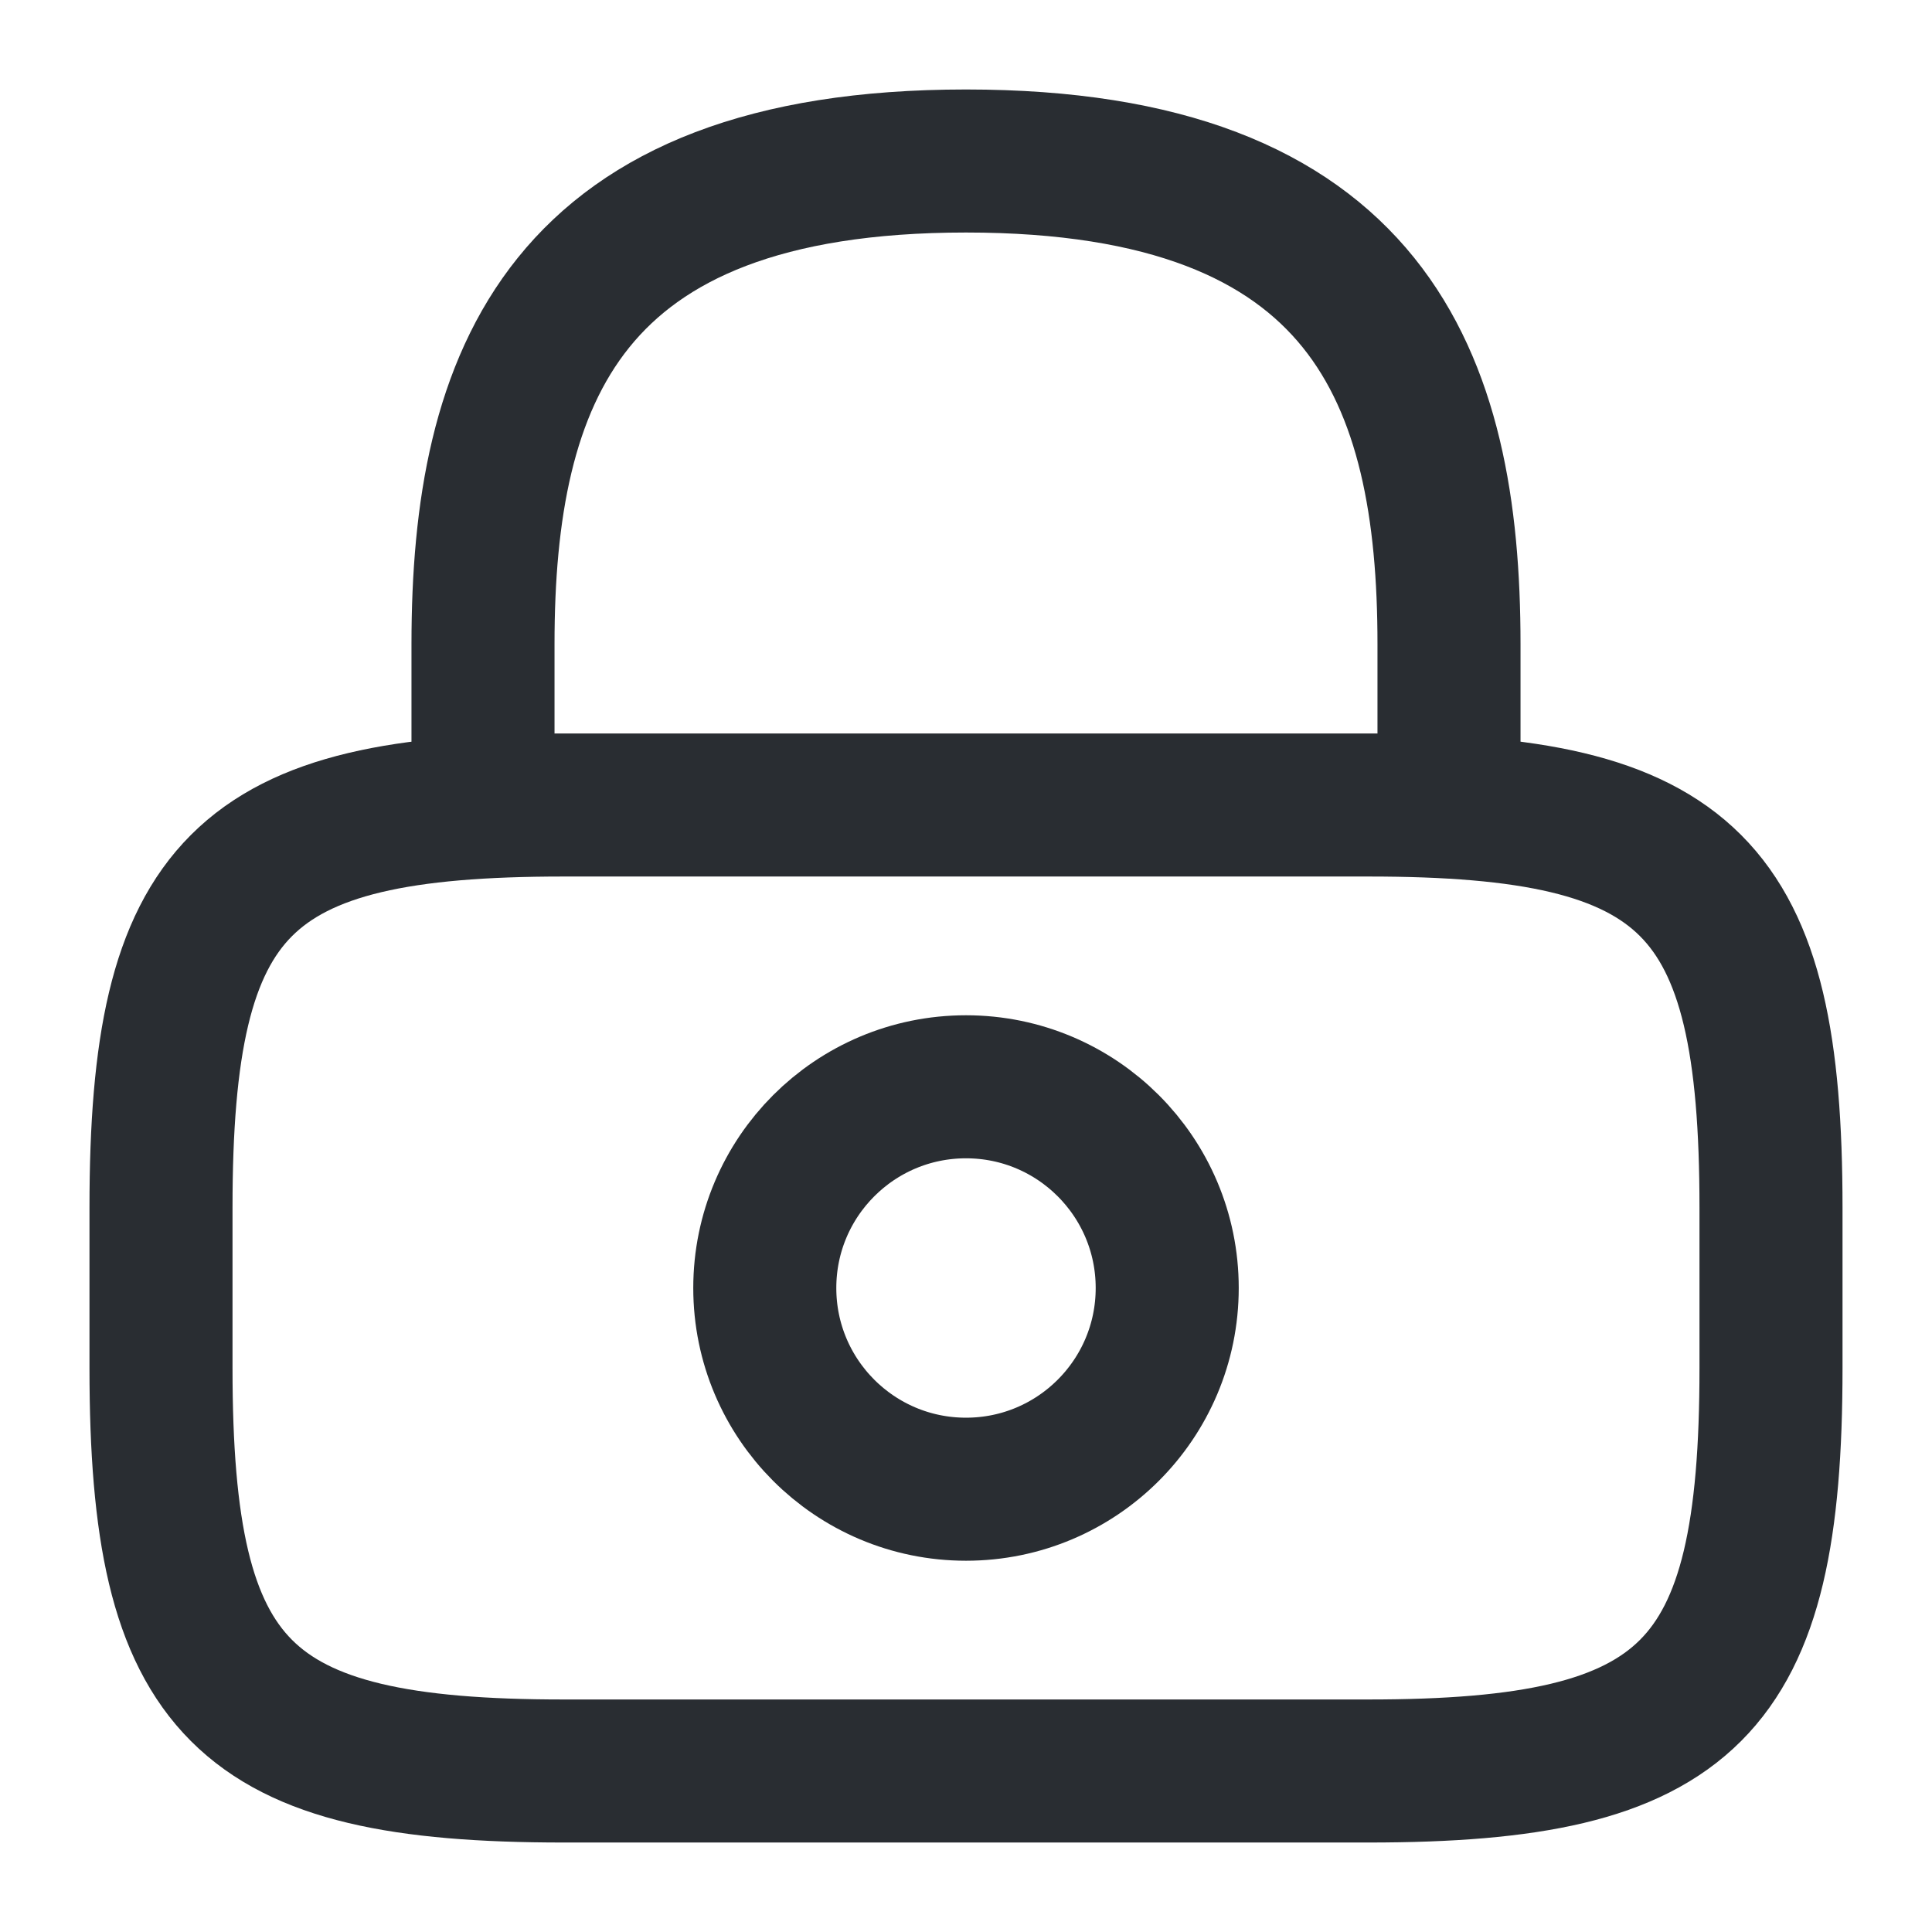 <svg width="27" height="27" viewBox="0 0 27 27" fill="none" xmlns="http://www.w3.org/2000/svg">
<g id="vuesax/linear/lock">
<g id="lock">
<path id="Vector" d="M6.75 11.25V9C6.75 5.276 7.875 2.25 13.5 2.25C19.125 2.25 20.25 5.276 20.25 9V11.25" stroke="#292D32" stroke-width="1.999" stroke-linecap="round" stroke-linejoin="round"/>
<path id="Vector_2" d="M13.5 20.812C15.053 20.812 16.312 19.553 16.312 18C16.312 16.447 15.053 15.188 13.5 15.188C11.947 15.188 10.688 16.447 10.688 18C10.688 19.553 11.947 20.812 13.5 20.812Z" stroke="#292D32" stroke-width="1.999" stroke-linecap="round" stroke-linejoin="round"/>
<path id="Vector_3" d="M19.125 24.75H7.875C3.375 24.75 2.25 23.625 2.25 19.125V16.875C2.25 12.375 3.375 11.25 7.875 11.25H19.125C23.625 11.25 24.75 12.375 24.75 16.875V19.125C24.75 23.625 23.625 24.75 19.125 24.75Z" stroke="#292D32" stroke-width="1.999" stroke-linecap="round" stroke-linejoin="round"/>
</g>
</g>
</svg>
